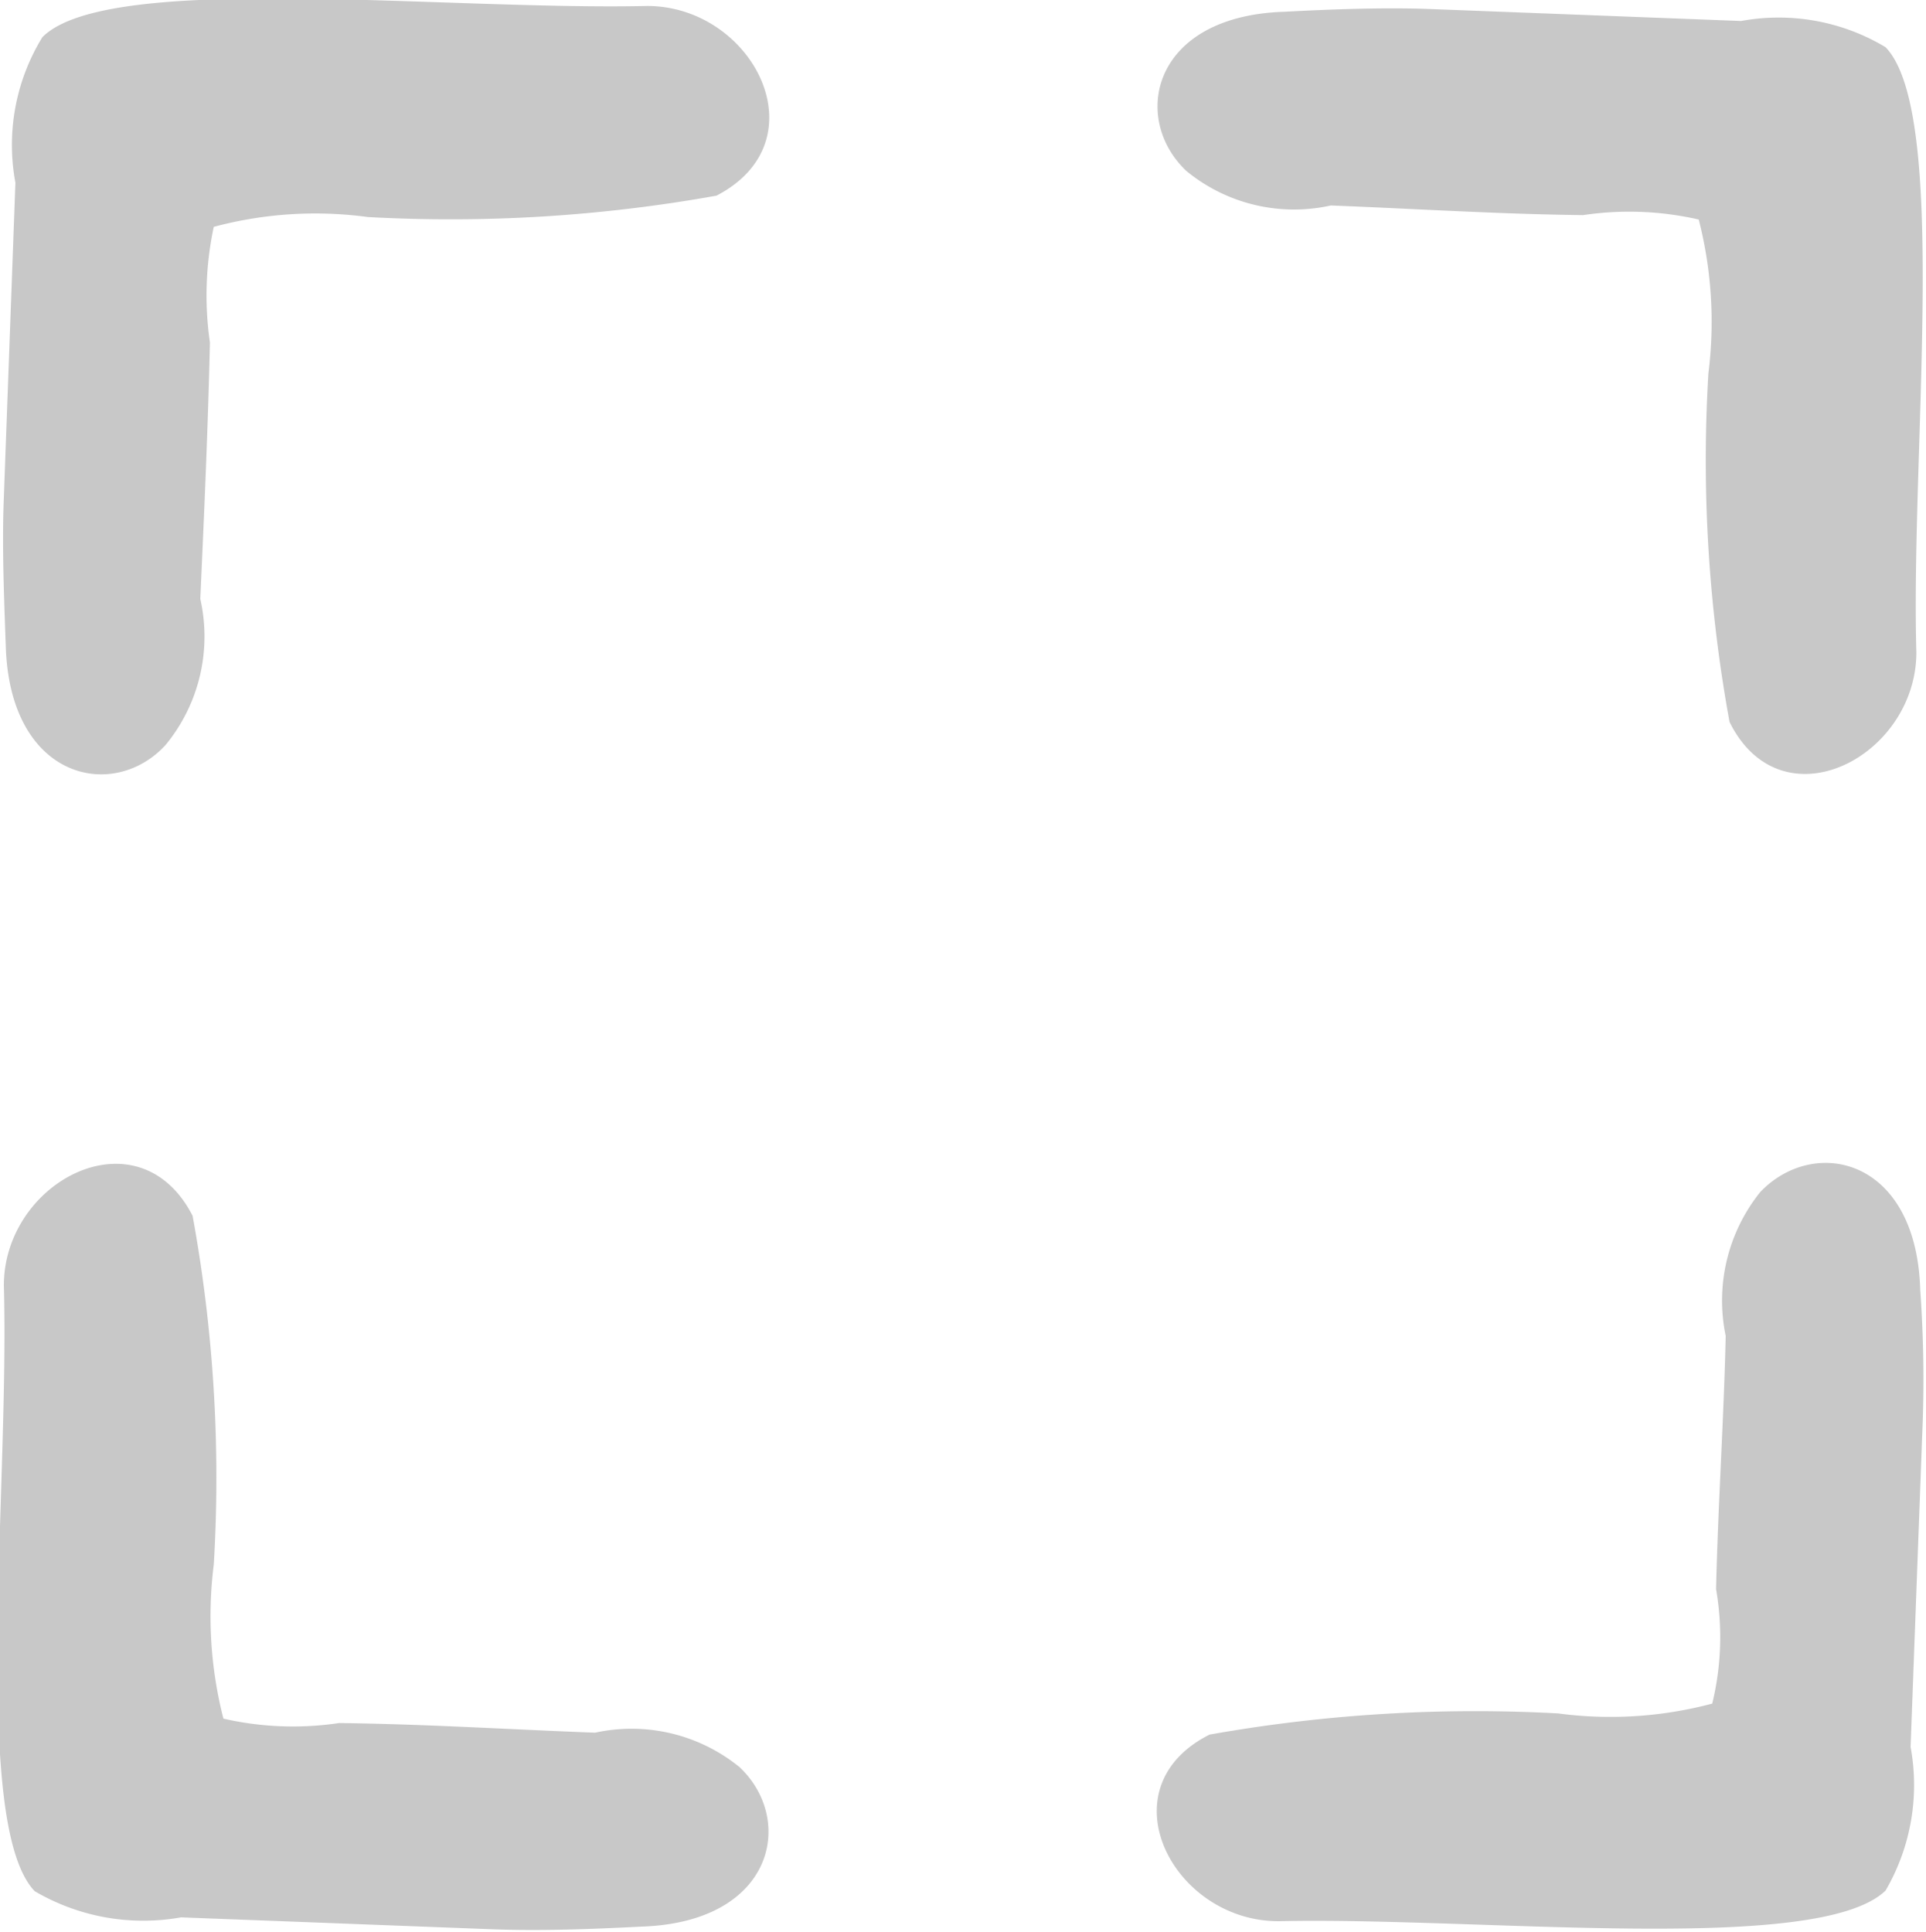 <svg id="icon" xmlns="http://www.w3.org/2000/svg" width="10" height="10.031" viewBox="0 0 10 10.031">
  <defs>
    <style>
      .cls-1 {
        fill: #c8c8c8;
        fill-rule: evenodd;
      }
    </style>
  </defs>
  <path id="arrow_2_2573" data-name="arrow 2 2573" class="cls-1" d="M1508.36,268c-1.05.024-2.8-.18-3.14,0.162a1.07,1.07,0,0,0-.14.756l-0.06,1.633c-0.01.237,0,.5,0.01,0.772,0.02,0.695.56,0.81,0.83,0.514a0.886,0.886,0,0,0,.18-0.758c0.02-.444.04-0.888,0.05-1.332a1.7,1.7,0,0,1,.02-0.6,2.033,2.033,0,0,1,.8-0.051,7.814,7.814,0,0,0,1.81-.111C1509.27,268.7,1508.91,268,1508.36,268Z" transform="translate(-1505 -267.969)"/>
  <path id="arrow_2_2573_копия" data-name="arrow 2 2573 копия" class="cls-1" d="M1514.95,271.356c-0.03-1.045.17-2.8-.16-3.142a1.078,1.078,0,0,0-.75-0.136l-1.61-.062c-0.23-.009-0.5,0-0.76.014-0.69.021-.8,0.553-0.51,0.827a0.881,0.881,0,0,0,.75.179c0.44,0.017.87,0.045,1.31,0.05a1.614,1.614,0,0,1,.6.023,2.141,2.141,0,0,1,.05.8,7.536,7.536,0,0,0,.11,1.809C1514.25,272.263,1514.95,271.9,1514.95,271.356Z" transform="translate(-1505 -267.969)"/>
  <path id="arrow_2_2573_копия_2" data-name="arrow 2 2573 копия 2" class="cls-1" d="M1511.64,277.945c1.05-.023,2.8.178,3.15-0.159a1.088,1.088,0,0,0,.13-0.746l0.06-1.612a6.539,6.539,0,0,0-.01-0.762c-0.02-.686-0.55-0.8-0.83-0.508a0.9,0.9,0,0,0-.18.748c-0.01.439-.04,0.877-0.05,1.315a1.452,1.452,0,0,1-.02.594,2.052,2.052,0,0,1-.8.051,7.877,7.877,0,0,0-1.81.11C1510.73,277.253,1511.09,277.947,1511.64,277.945Z" transform="translate(-1505 -267.969)"/>
  <path id="arrow_2_2573_копия_3" data-name="arrow 2 2573 копия 3" class="cls-1" d="M1505.02,274.644c0.03,1.046-.17,2.8.16,3.145a1.113,1.113,0,0,0,.76.136l1.62,0.062c0.24,0.009.5,0,.77-0.014,0.69-.022.8-0.554,0.51-0.828a0.888,0.888,0,0,0-.75-0.179c-0.45-.017-0.89-0.045-1.33-0.05a1.614,1.614,0,0,1-.6-0.023,2.142,2.142,0,0,1-.05-0.8,7.55,7.55,0,0,0-.11-1.811C1505.72,273.737,1505.02,274.1,1505.02,274.644Z" transform="translate(-1505 -267.969)"/>
</svg>
